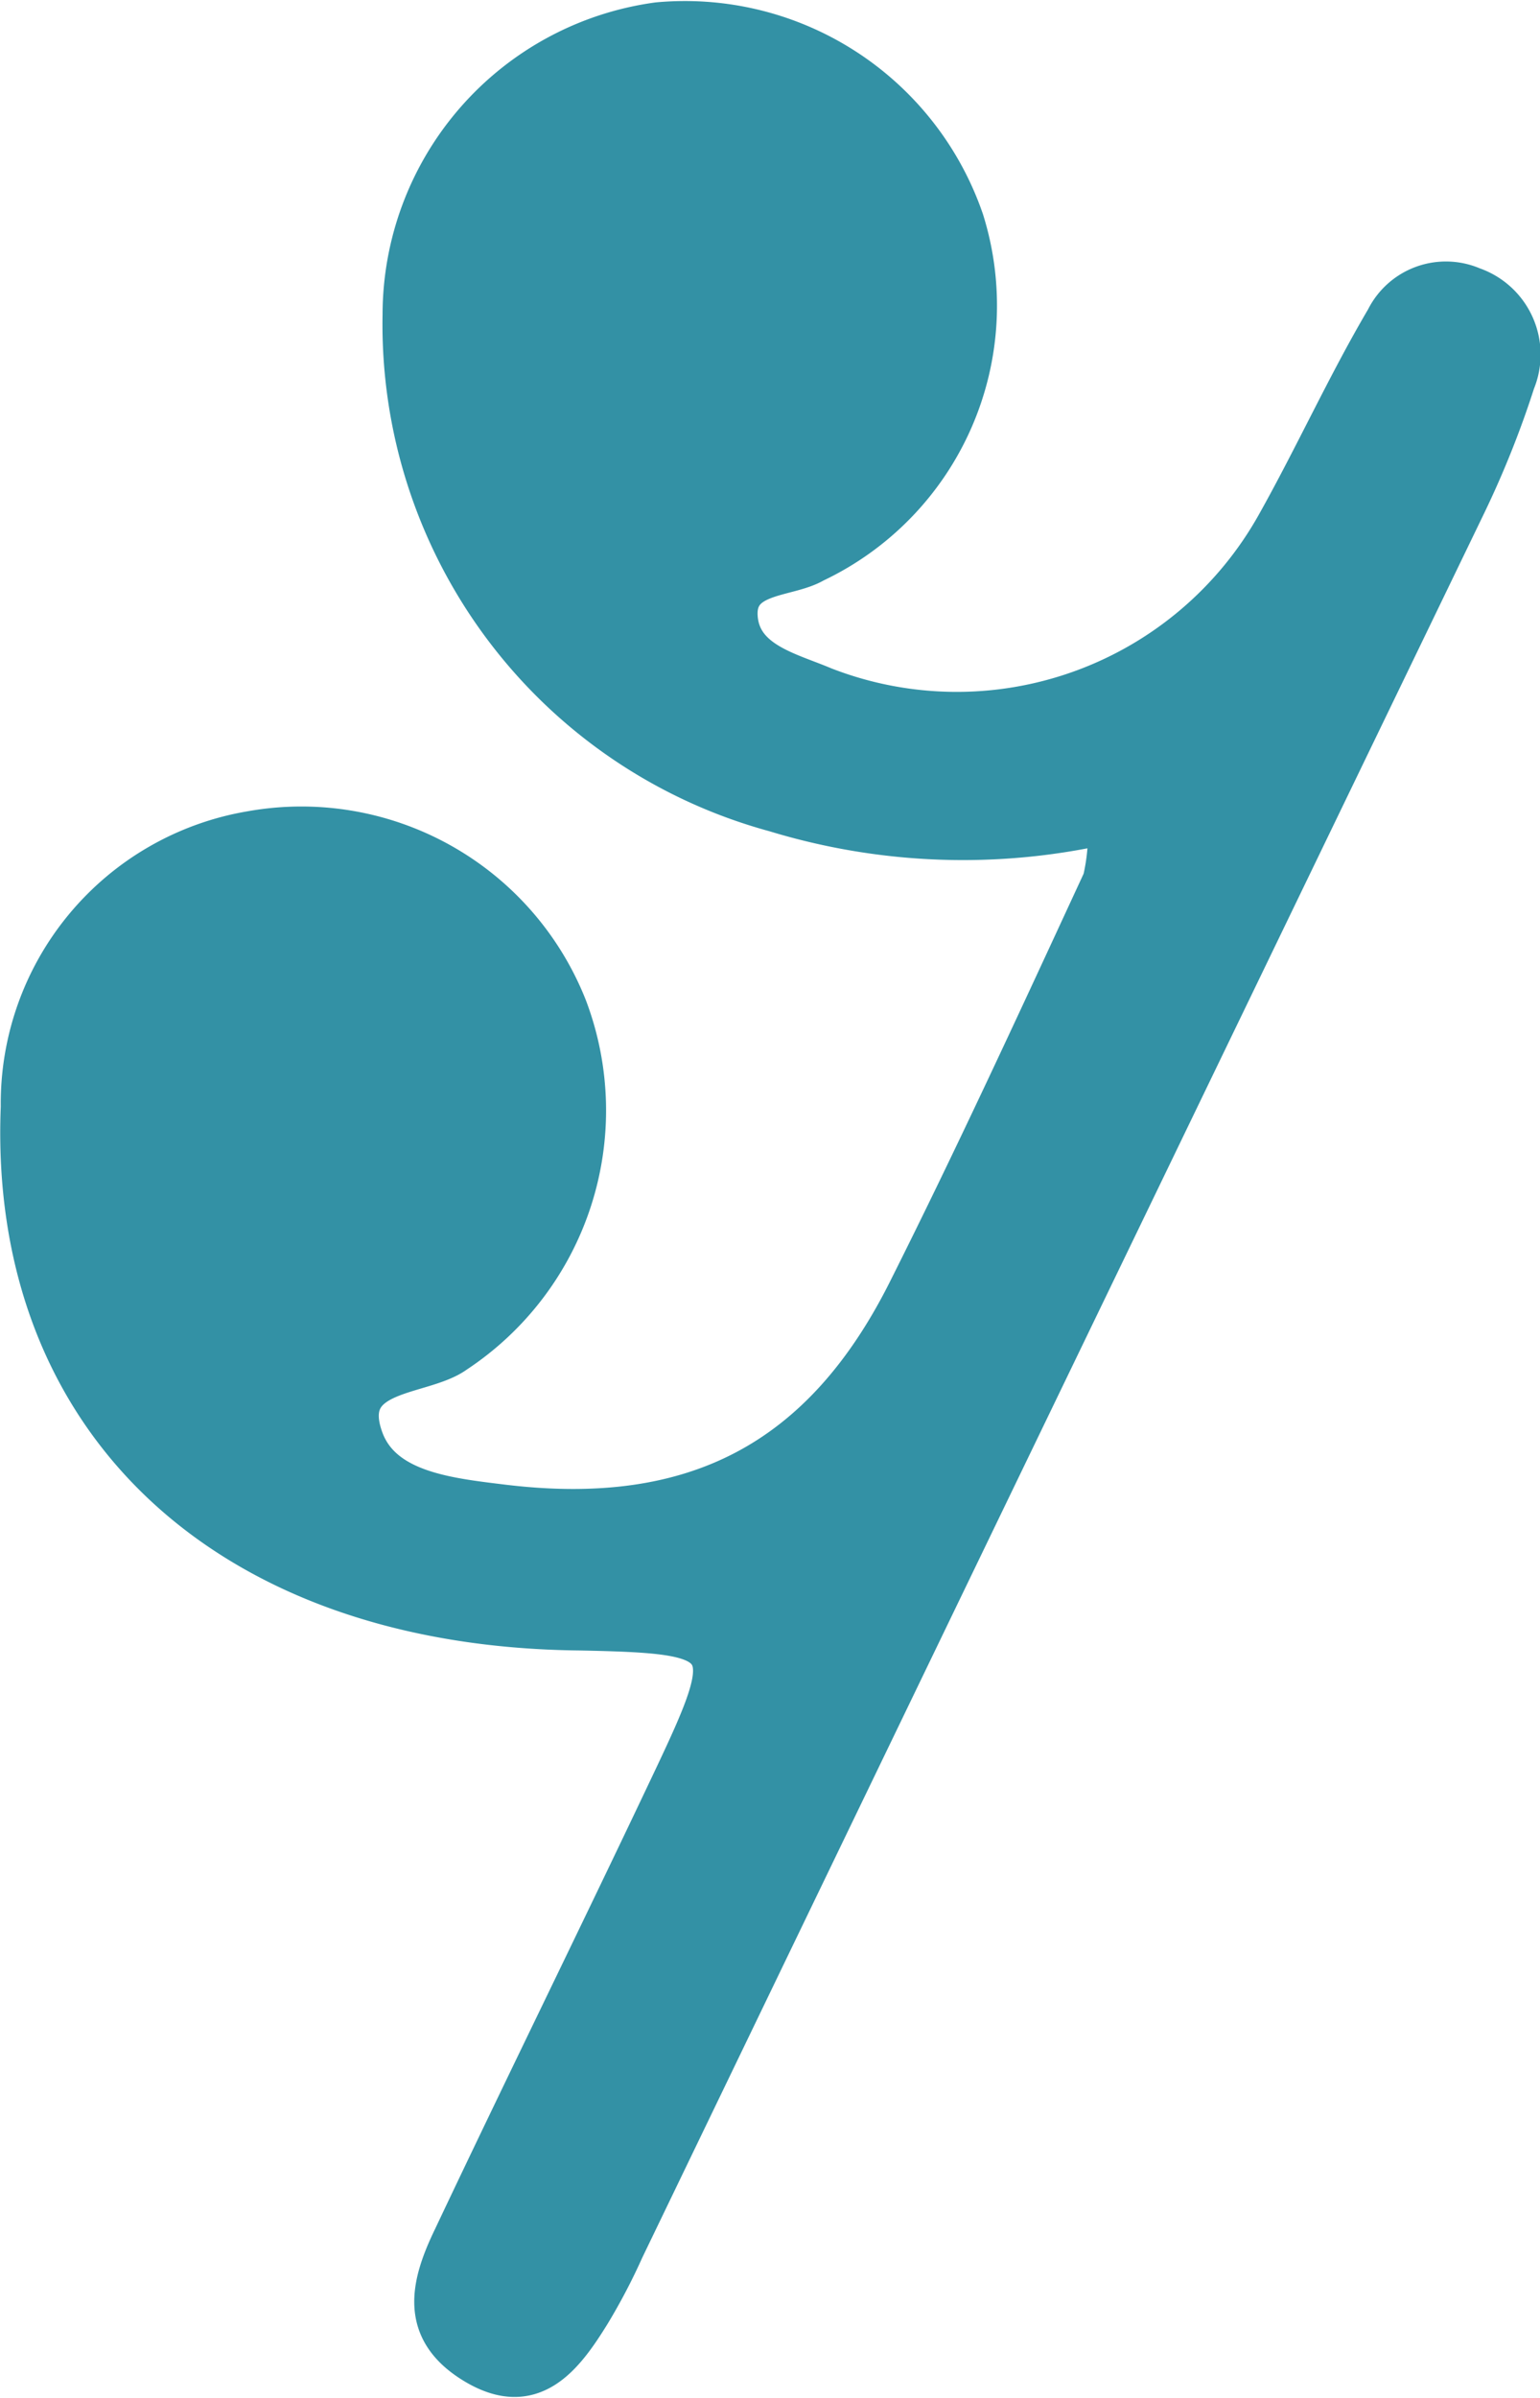 <svg xmlns="http://www.w3.org/2000/svg" viewBox="0 0 30.09 46.82"><defs><style>.cls-1{fill:#3391a5;stroke:#3391a5;stroke-miterlimit:10;stroke-width:0.75px;}</style></defs><g id="Layer_2" data-name="Layer 2"><g id="Capa_1" data-name="Capa 1">
    <path class="cls-1" d="M21.63,16.1a12.61,12.61,0,0,1-6.49-.23A9.88,9.88,0,0,1,7.85,6.14a5.78,5.78,0,0,1,5-5.72,5.78,5.78,0,0,1,6,3.88A5.57,5.57,0,0,1,15.92,11c-.53.31-1.55.19-1.49,1.05s1,1.06,1.68,1.35a7.14,7.14,0,0,0,8.82-3.18c.74-1.32,1.37-2.71,2.13-4a1.33,1.33,0,0,1,1.72-.63,1.41,1.41,0,0,1,.84,1.87,18.73,18.73,0,0,1-.95,2.38q-8.22,17-16.46,34.08a11.6,11.6,0,0,1-.66,1.26c-.52.84-1.14,1.67-2.27,1s-.88-1.59-.44-2.5c1.42-3,2.9-6,4.32-9,1.25-2.64,1.15-2.77-1.83-2.83C4.42,31.78.14,27.75.39,21.61a5.41,5.41,0,0,1,4.51-5.4,5.6,5.6,0,0,1,6.2,3.46,5.69,5.69,0,0,1-2.19,6.76c-.66.48-2.29.31-1.79,1.67.37,1,1.65,1.13,2.71,1.26,3.72.45,6.23-.84,7.9-4.18,1.32-2.63,2.55-5.3,3.8-8A4,4,0,0,0,21.63,16.1Z"/>
</g></g></svg>
